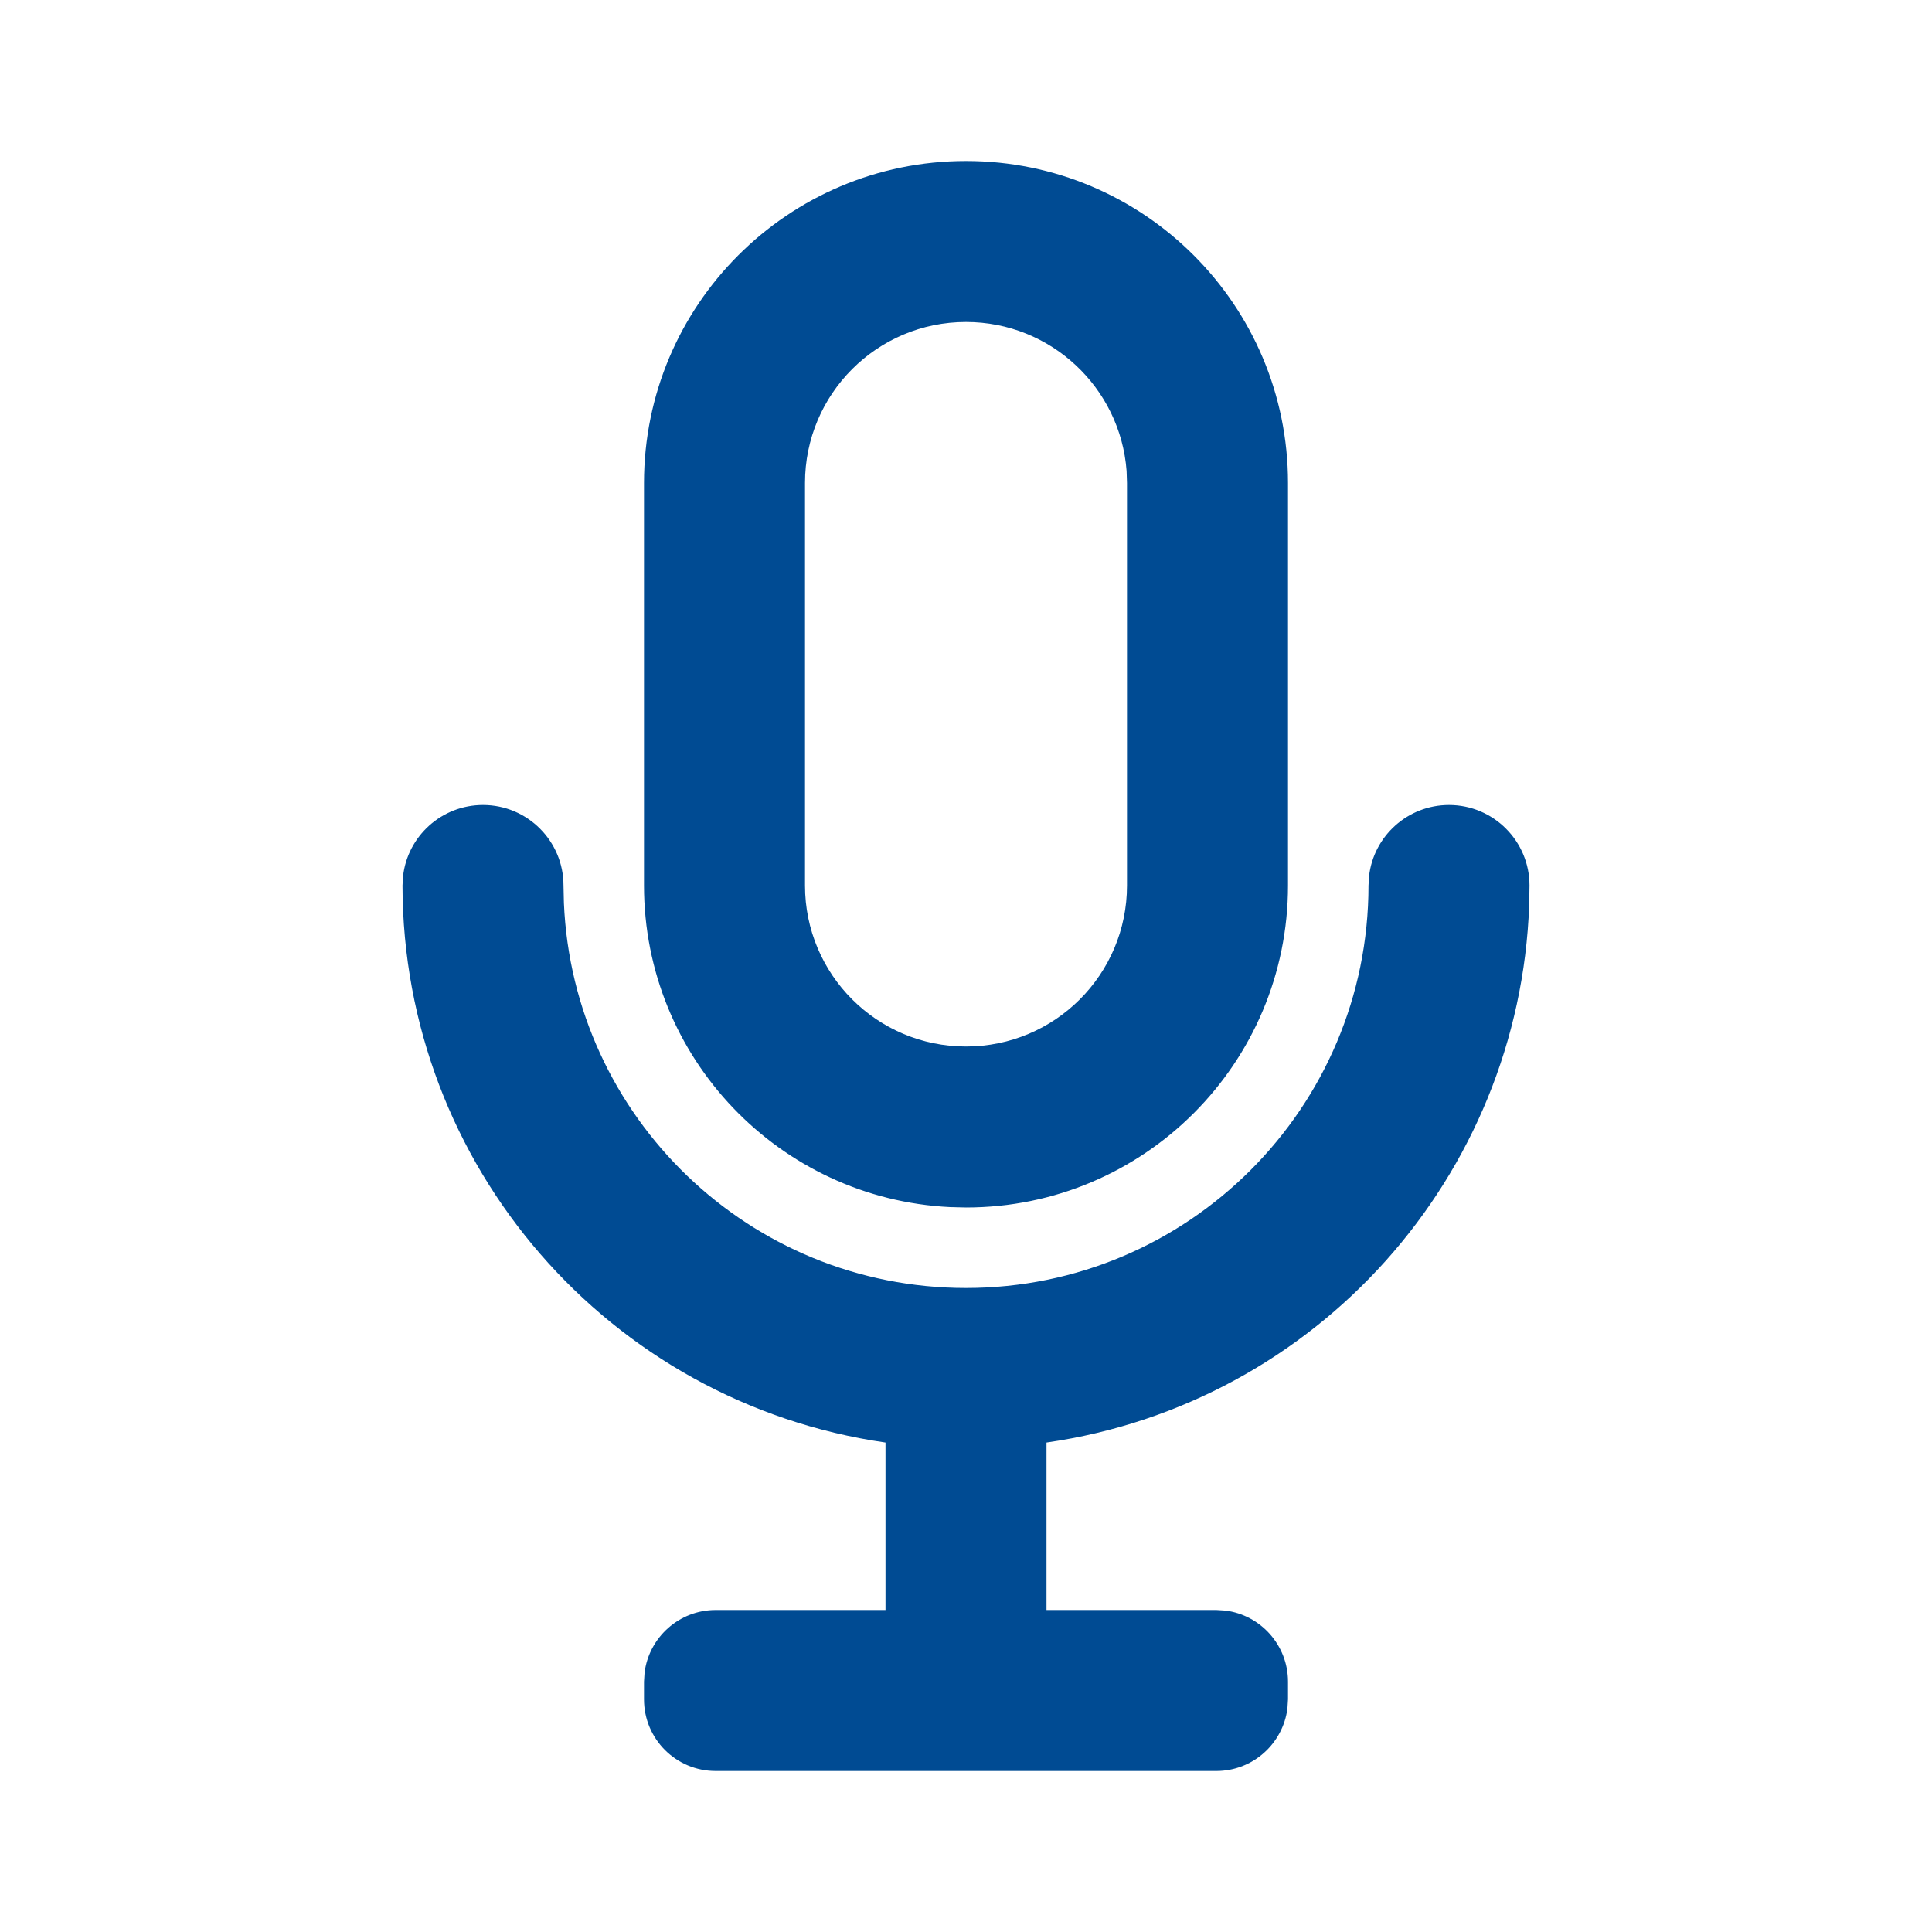 <svg xmlns="http://www.w3.org/2000/svg" width="24" height="24" viewBox="0 0 24 24">
    <defs>
        <filter id="prefix__a">
            <feColorMatrix in="SourceGraphic" values="0 0 0 0 0 0 0 0 0 0.294 0 0 0 0 0.576 0 0 0 1 0"/>
        </filter>
    </defs>
    <g fill="none" fill-rule="evenodd" filter="url(#prefix__a)" transform="translate(-763 -1372)">
        <g>
            <path fill="#004B93" d="M18 10c.552 0 1 .448 1 1l-.004.242c-.12 3.37-2.635 6.193-5.996 6.678V20h2.11l.112.007c.438.055.778.43.778.883v.22l-.007.112c-.055.438-.43.778-.883.778H8.89c-.492 0-.89-.398-.89-.89v-.22l.007-.112c.055-.438.43-.778.883-.778H11v-2.08c-3.441-.497-5.996-3.444-6-6.92l.007-.117c.057-.497.48-.883.993-.883.552 0 1 .448 1 1l.005.217C7.118 13.877 9.31 16 12 16c2.761 0 5-2.239 5-5l.007-.117c.057-.497.48-.883.993-.883zm-6-8c2.21 0 4 1.79 4 4v5c0 2.21-1.79 4-4 4l-.2-.005C9.684 14.891 8 13.142 8 11V6c0-2.21 1.79-4 4-4zm0 2c-1.105 0-2 .895-2 2v5c0 1.105.895 2 2 2s2-.895 2-2V6l-.005-.15C13.918 4.817 13.055 4 12 4z" transform="translate(763 1372)"/>
        </g>
    </g>
</svg>
